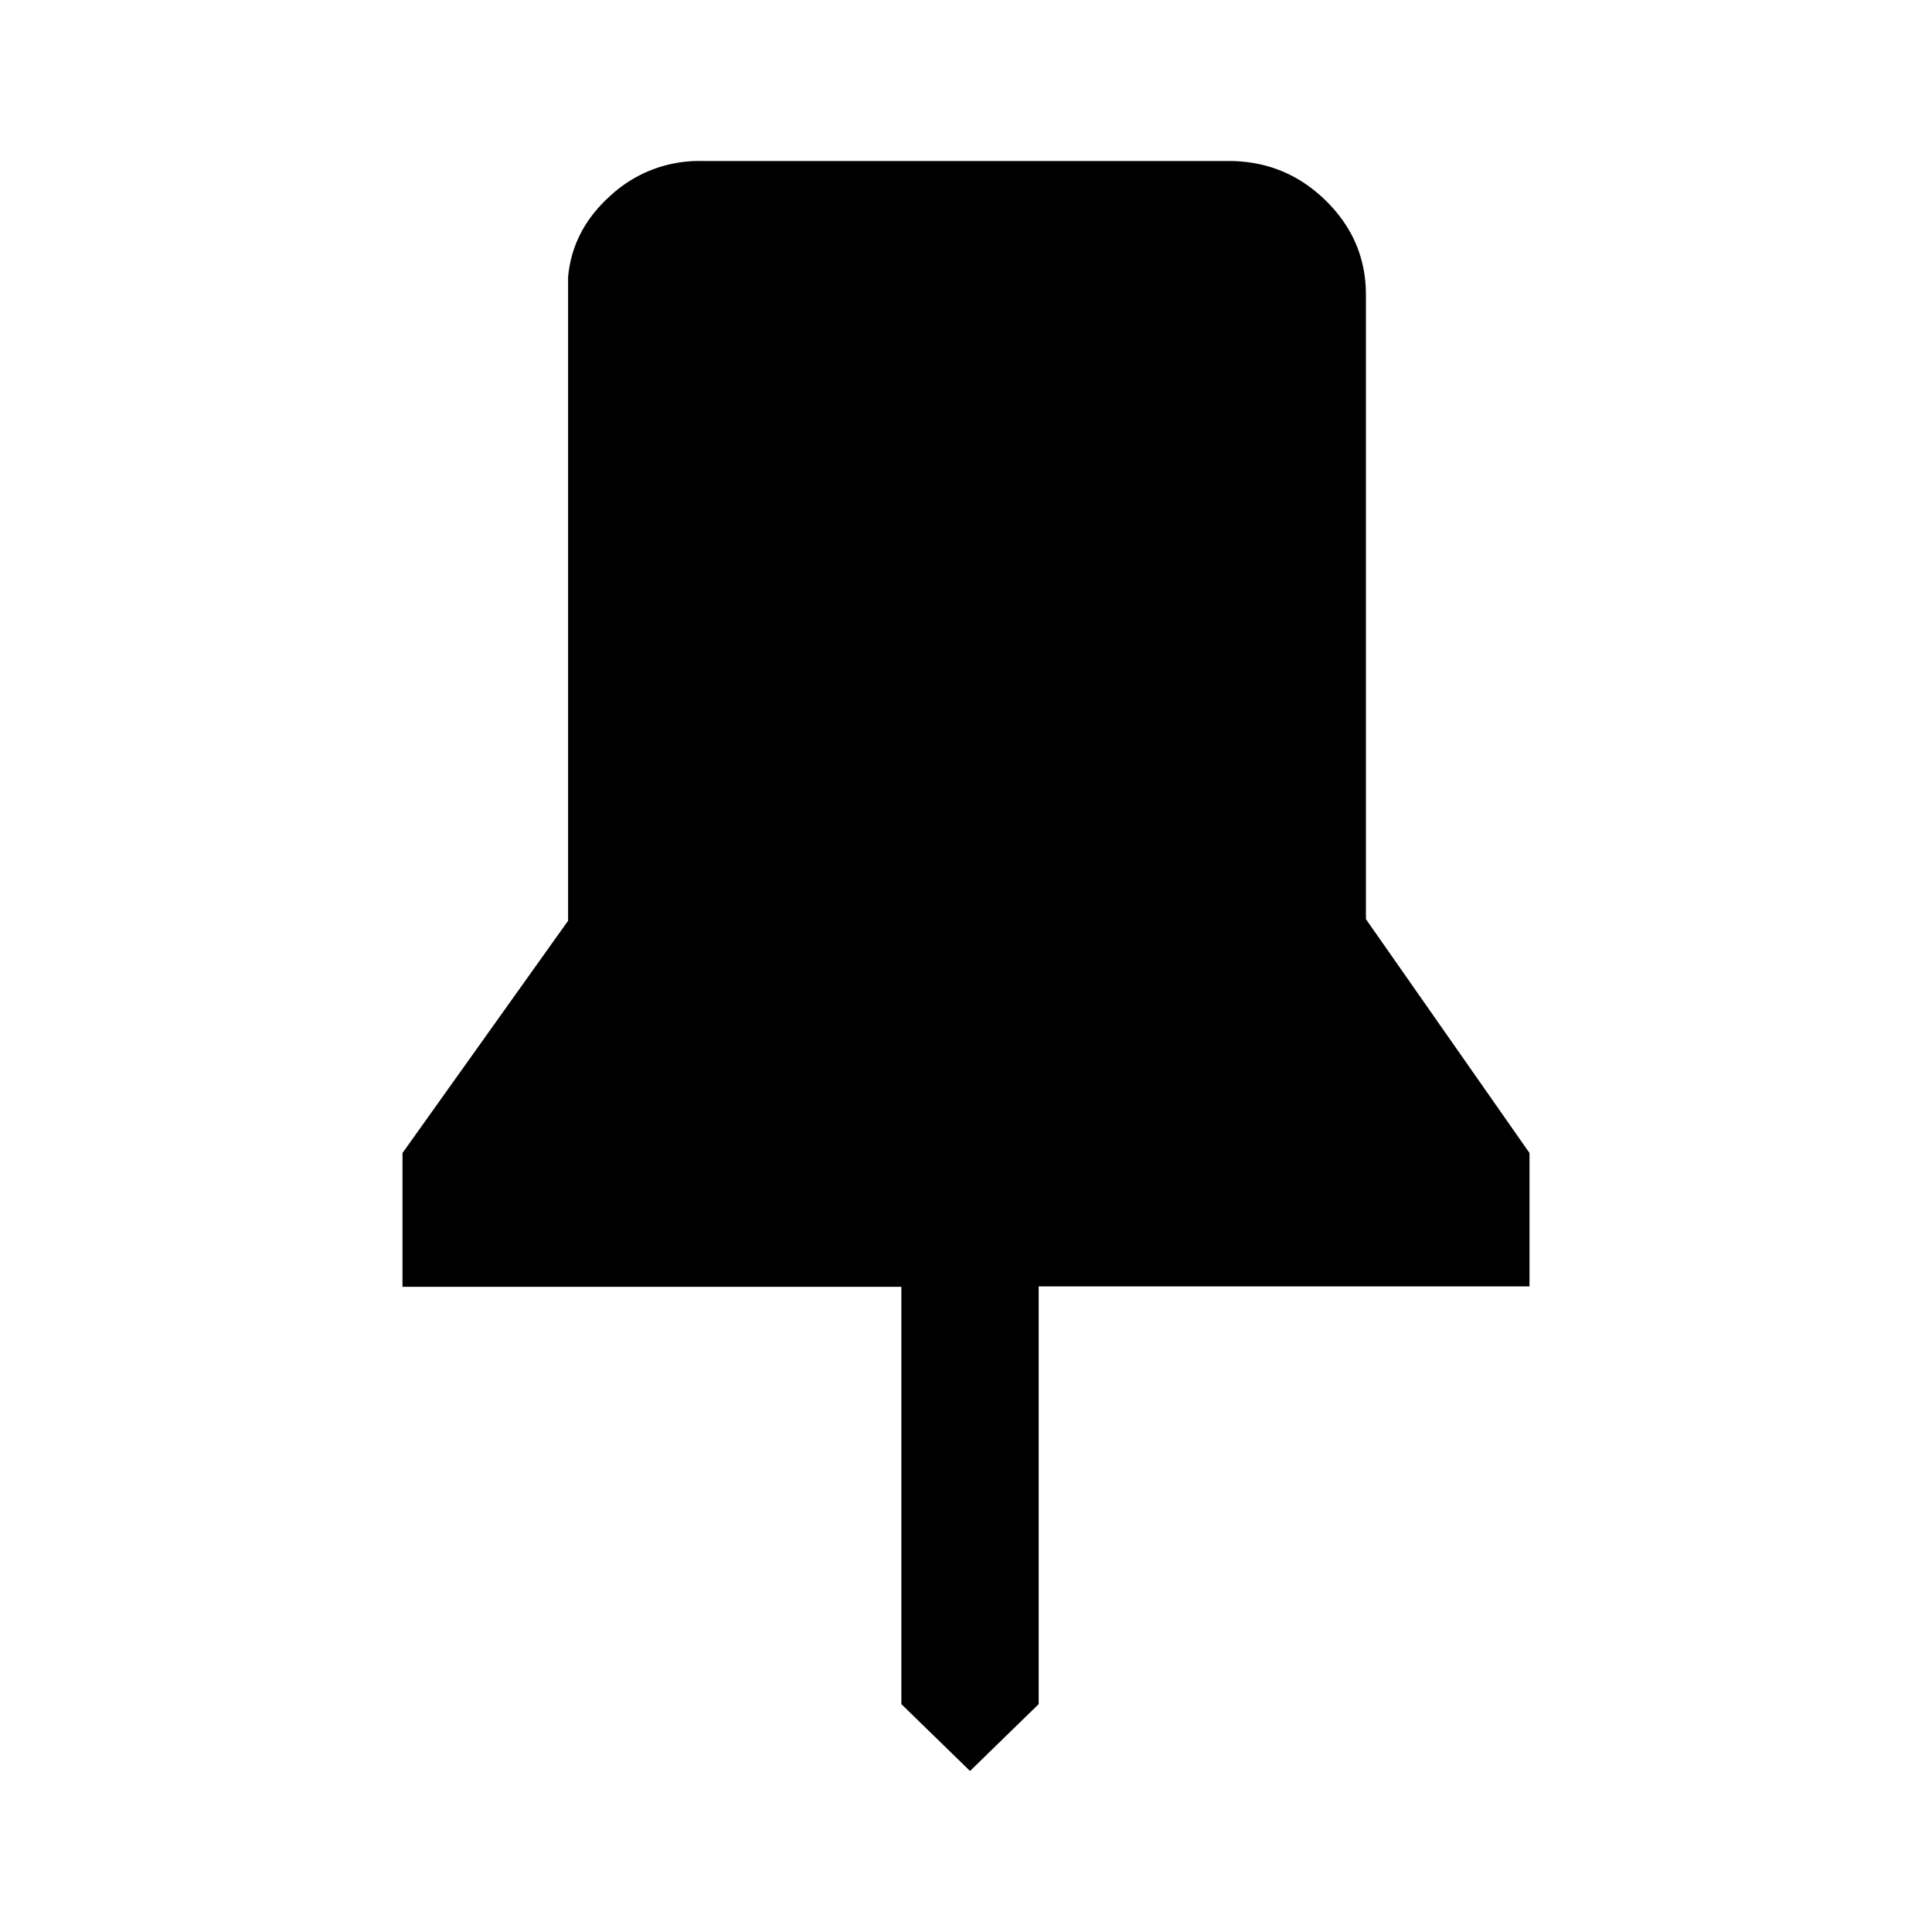 <svg xmlns="http://www.w3.org/2000/svg" width="24" height="24" fill="currentColor" viewBox="0 0 24 24">
  <g clip-path="url(#a)">
    <path d="M19 15.98h-6.097v5.189L12.05 22l-.853-.831v-5.184H5v-1.662l2.057-2.885V3.443c.035-.392.211-.73.527-1.013A1.62 1.62 0 0 1 8.714 2h6.548c.466 0 .868.161 1.204.489.336.328.502.719.502 1.174v7.755L19 14.323v1.657Z"/>
  </g>
  <defs>
    <clipPath id="a">
      <path d="M0 0h24v24H0z"/>
    </clipPath>
  </defs>
</svg>
